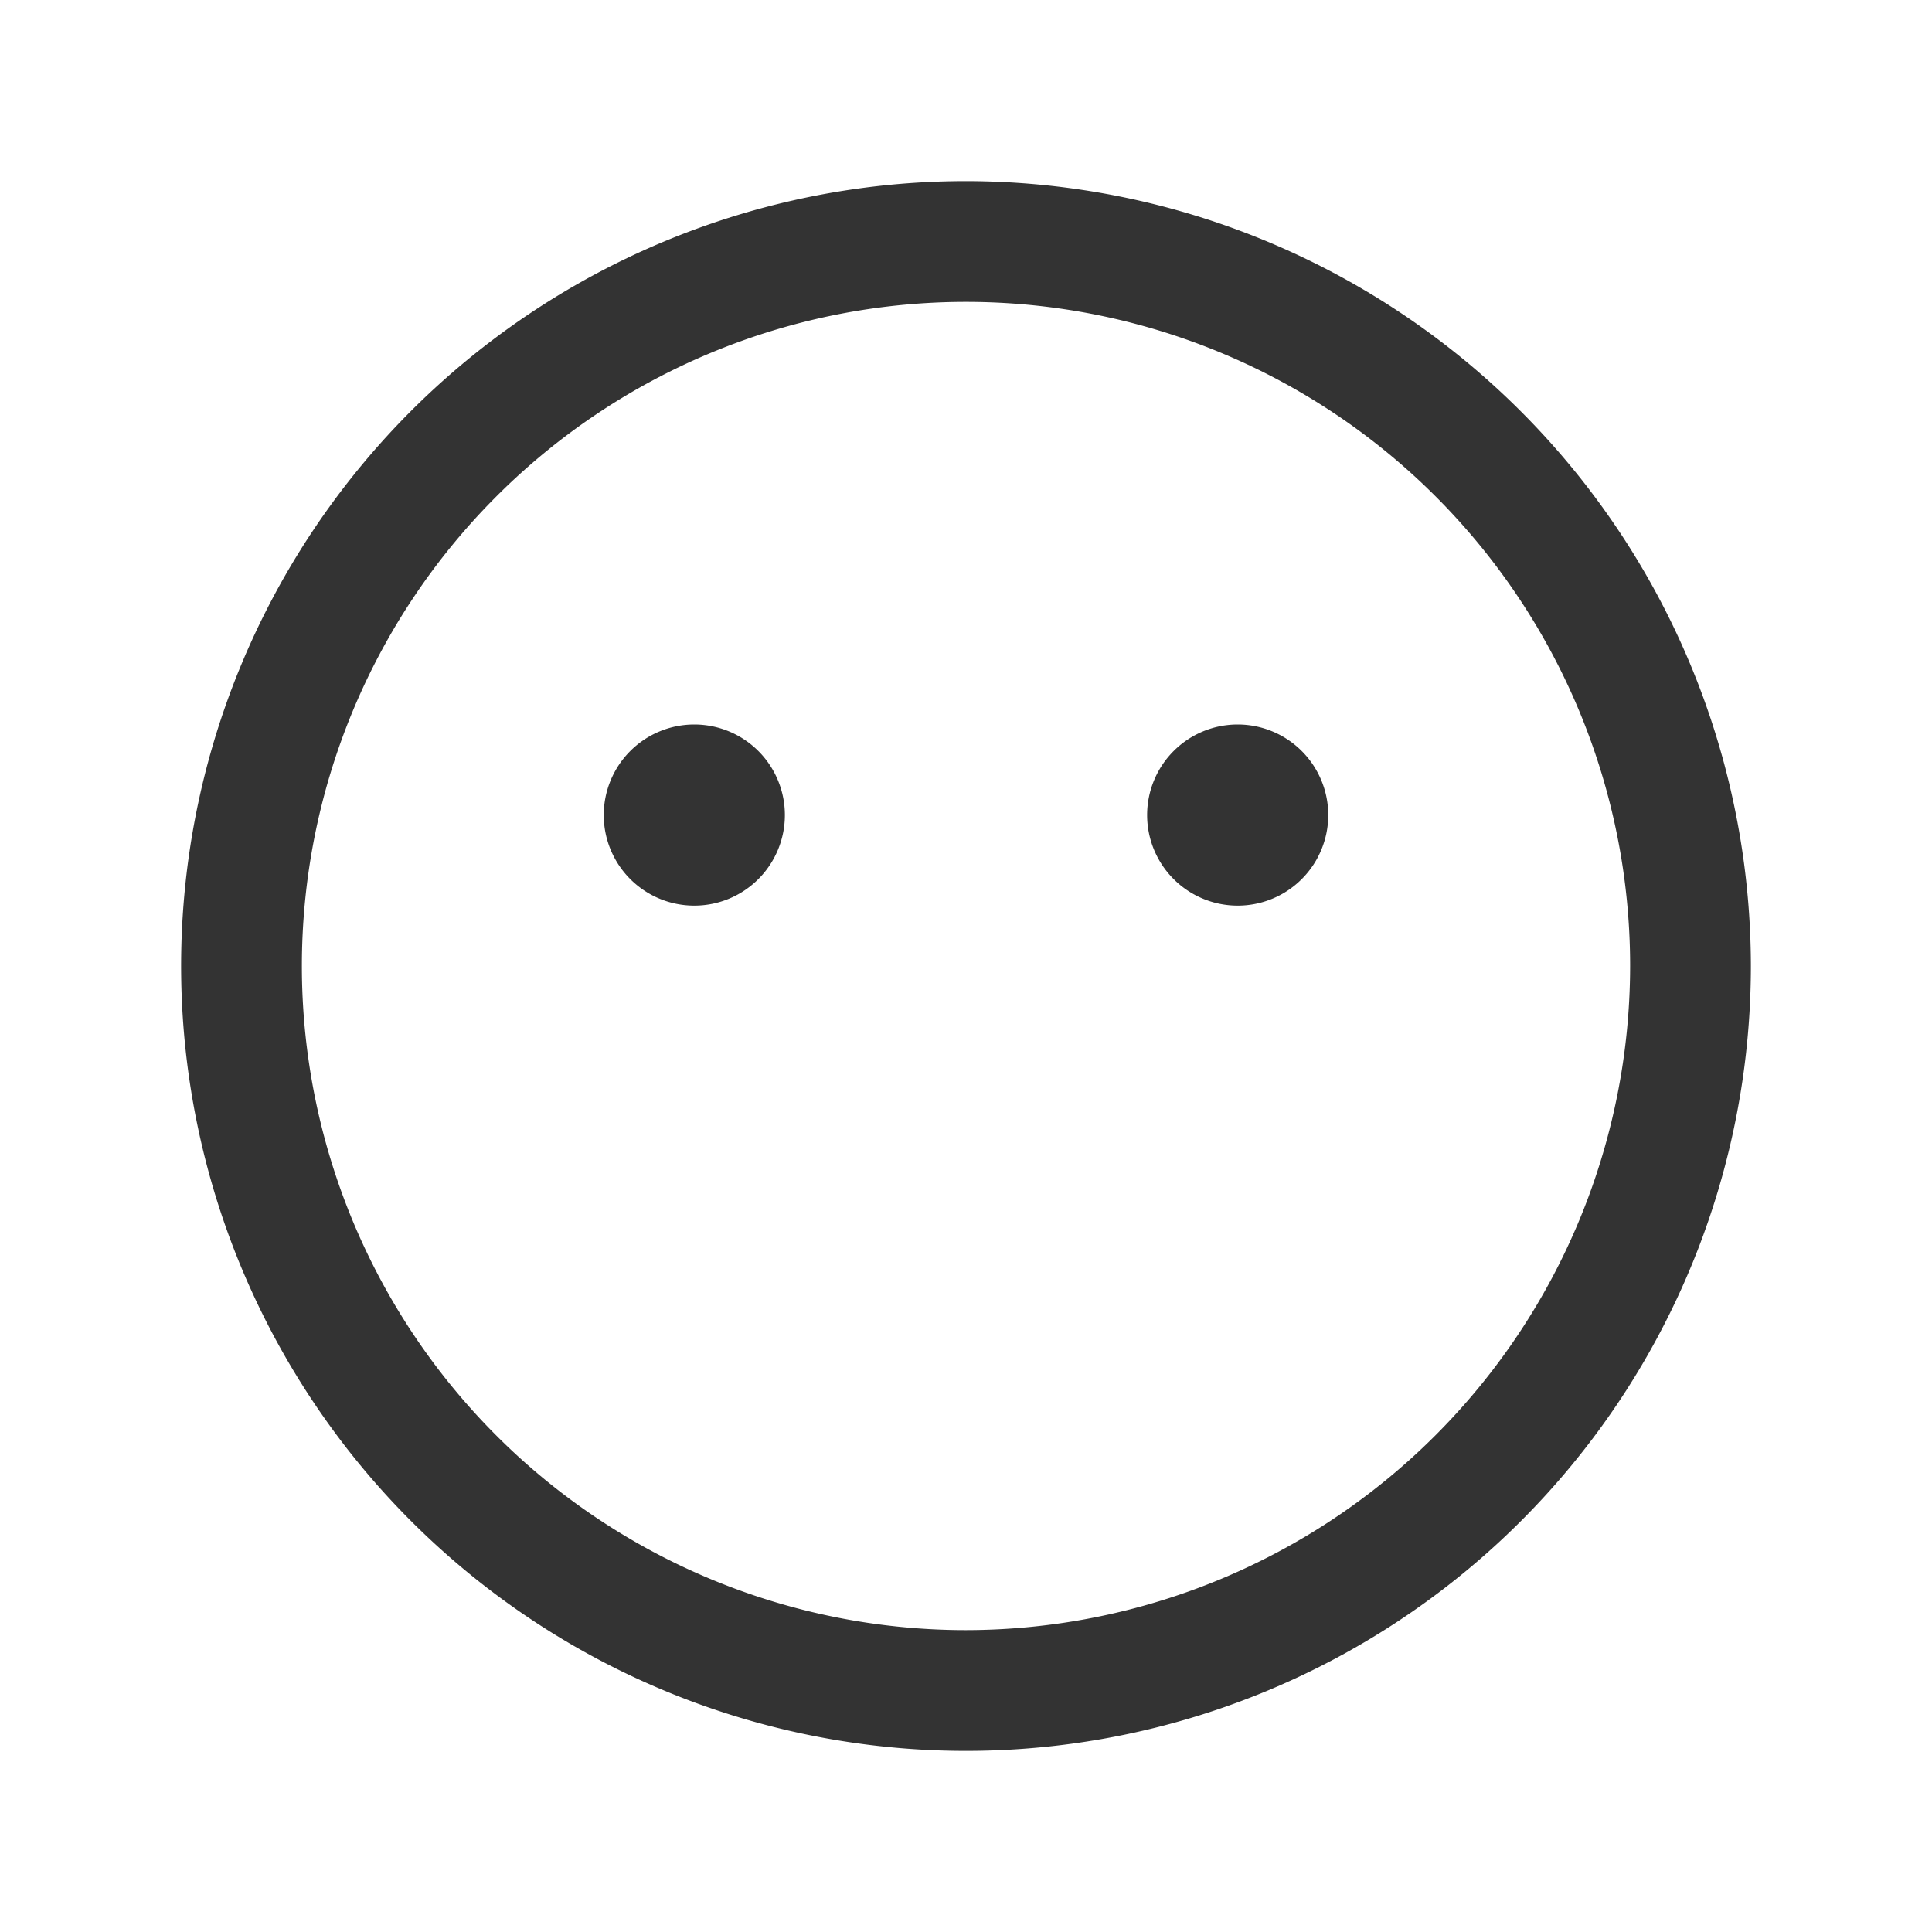 <svg xmlns="http://www.w3.org/2000/svg" width="128" height="128" viewBox="0 0 256 256"><path fill="#333333" d="M128 24a104 104 0 1 0 104 104A104.11 104.11 0 0 0 128 24Zm0 192a88 88 0 1 1 88-88a88.1 88.1 0 0 1-88 88Zm-24-108a12 12 0 1 1-12-12a12 12 0 0 1 12 12Zm72 0a12 12 0 1 1-12-12a12 12 0 0 1 12 12Z"/></svg>